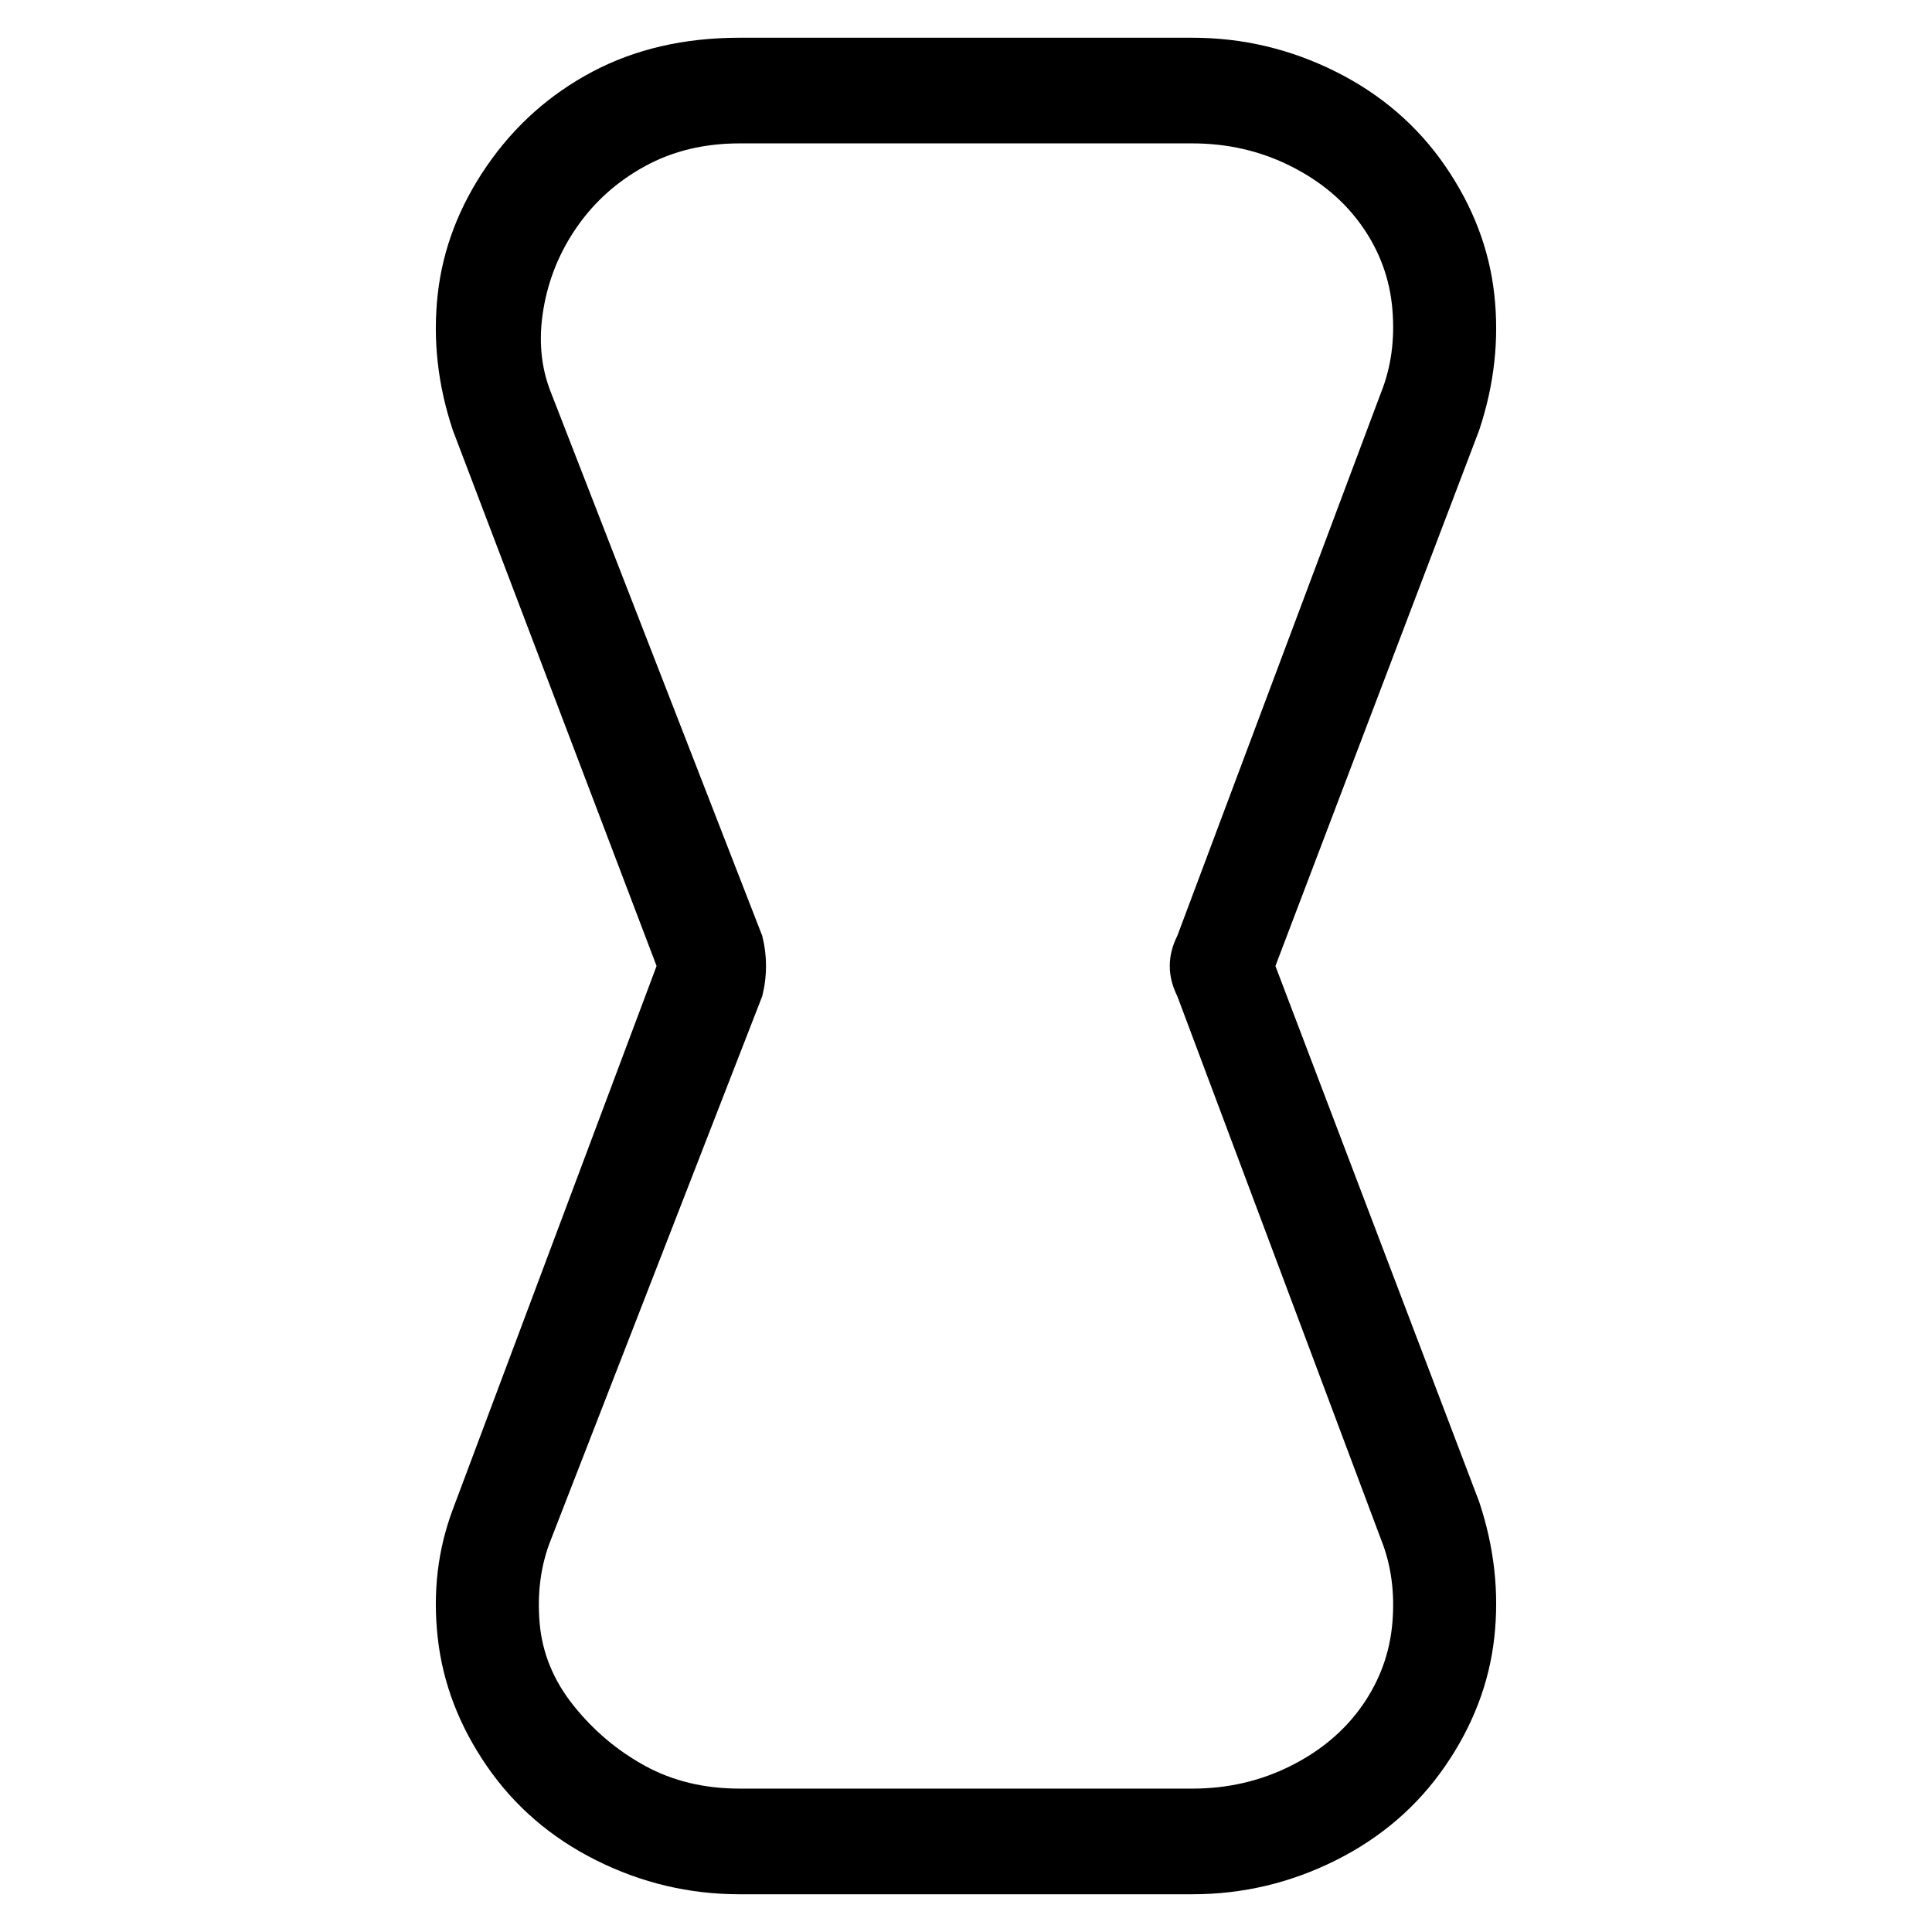 <svg viewBox="0 0 256 256" xmlns="http://www.w3.org/2000/svg">
  <path transform="scale(1, -1) translate(0, -256)" fill="currentColor" d="M158 5h-60q-10 0 -19 4.5t-14.5 12.5t-6.5 17t2 17l27 72l-27 71q-3 9 -2 18t6.5 17t14 12.5t19.5 4.5h60q10 0 19 -4.5t14.5 -12.5t6.5 -17t-2 -18l-27 -71l27 -71q3 -9 2 -18t-6.5 -17t-14.5 -12.5t-19 -4.5zM98 237q-7 0 -12.5 -3t-9 -8t-4.5 -11t1 -11l28 -72 q1 -4 0 -8l-28 -72q-2 -5 -1.5 -11t4.5 -11t9.5 -8t12.5 -3h60q7 0 13 3t9.5 8t4 11t-1.5 11l-27 72q-2 4 0 8l27 72q2 5 1.5 11t-4 11t-9.5 8t-13 3h-60zM168 127zM88 127zM168 129z" />
</svg>